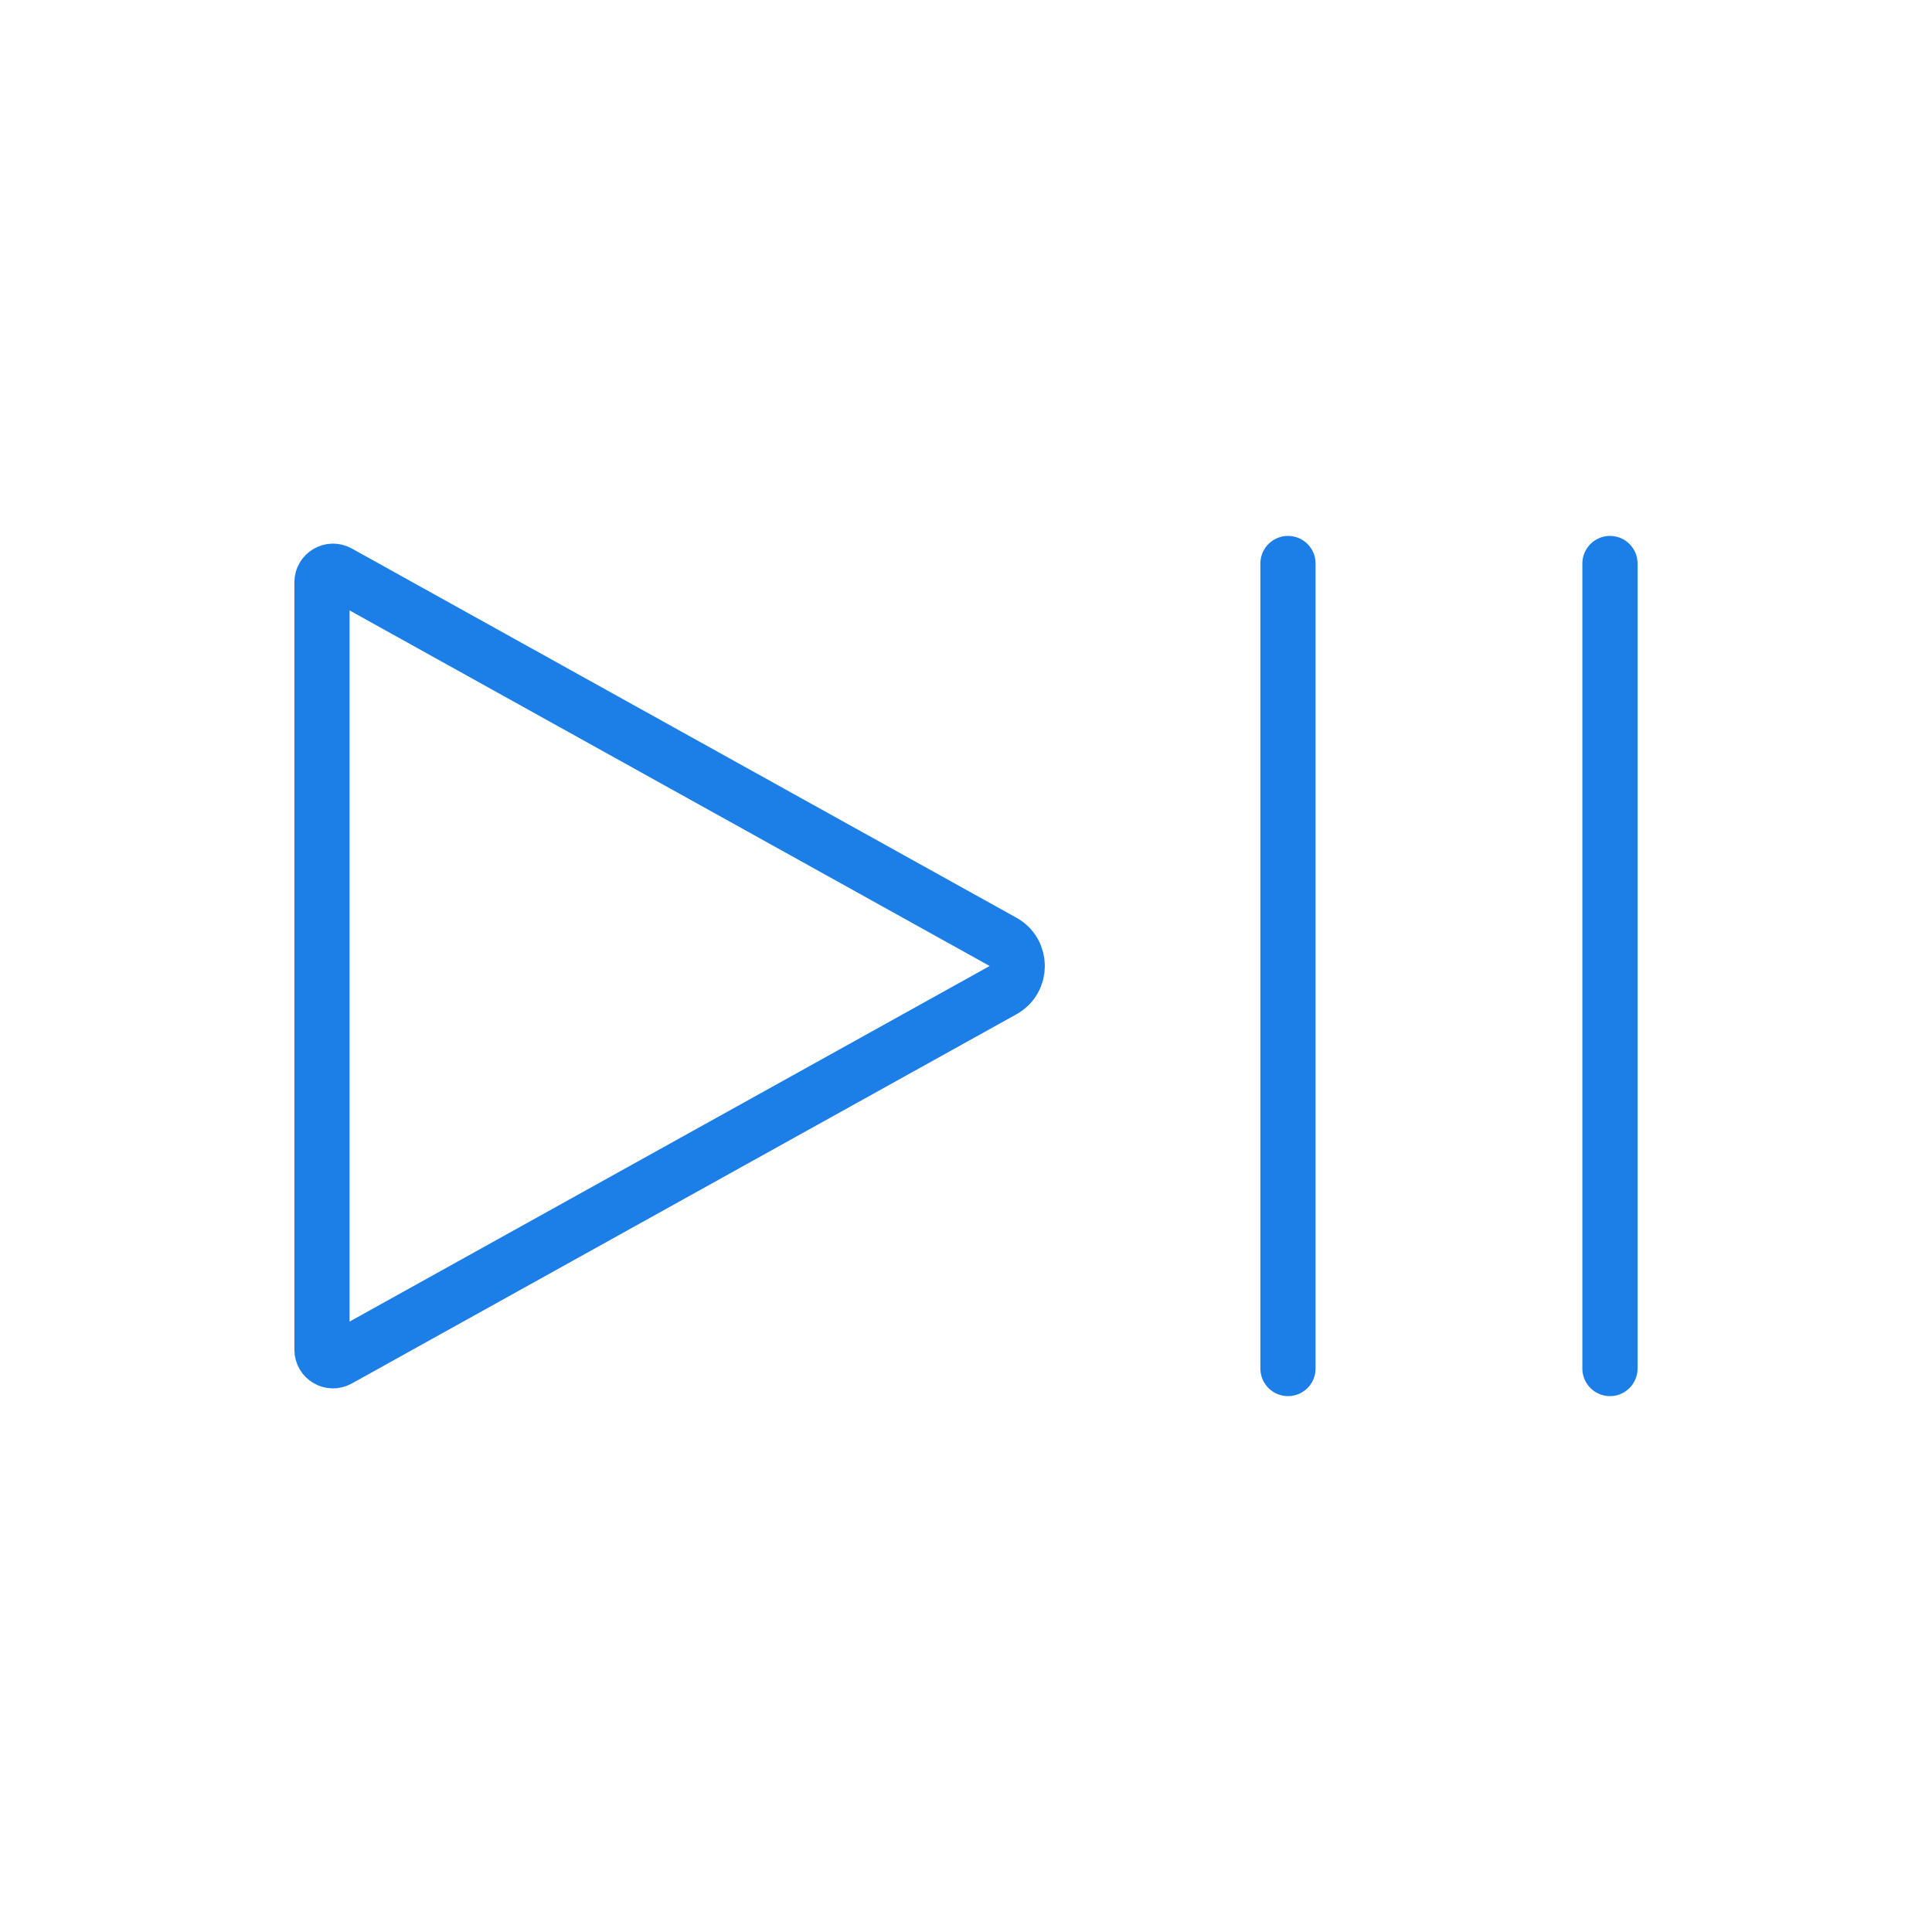 <svg width="70" height="70" viewBox="0 0 70 70" fill="none" xmlns="http://www.w3.org/2000/svg">
<path d="M36.343 34.126L12.26 20.747C11.994 20.599 11.666 20.792 11.666 21.097V48.904C11.666 49.209 11.994 49.401 12.26 49.253L36.343 35.874C37.028 35.493 37.028 34.507 36.343 34.126Z" stroke="#1C7EE7" stroke-width="2" stroke-linecap="round" stroke-linejoin="round"/>
<path d="M46.666 49.584L46.666 20.417" stroke="#1C7EE7" stroke-width="2" stroke-linecap="round"/>
<path d="M58.332 49.584L58.332 20.417" stroke="#1C7EE7" stroke-width="2" stroke-linecap="round"/>
</svg>
